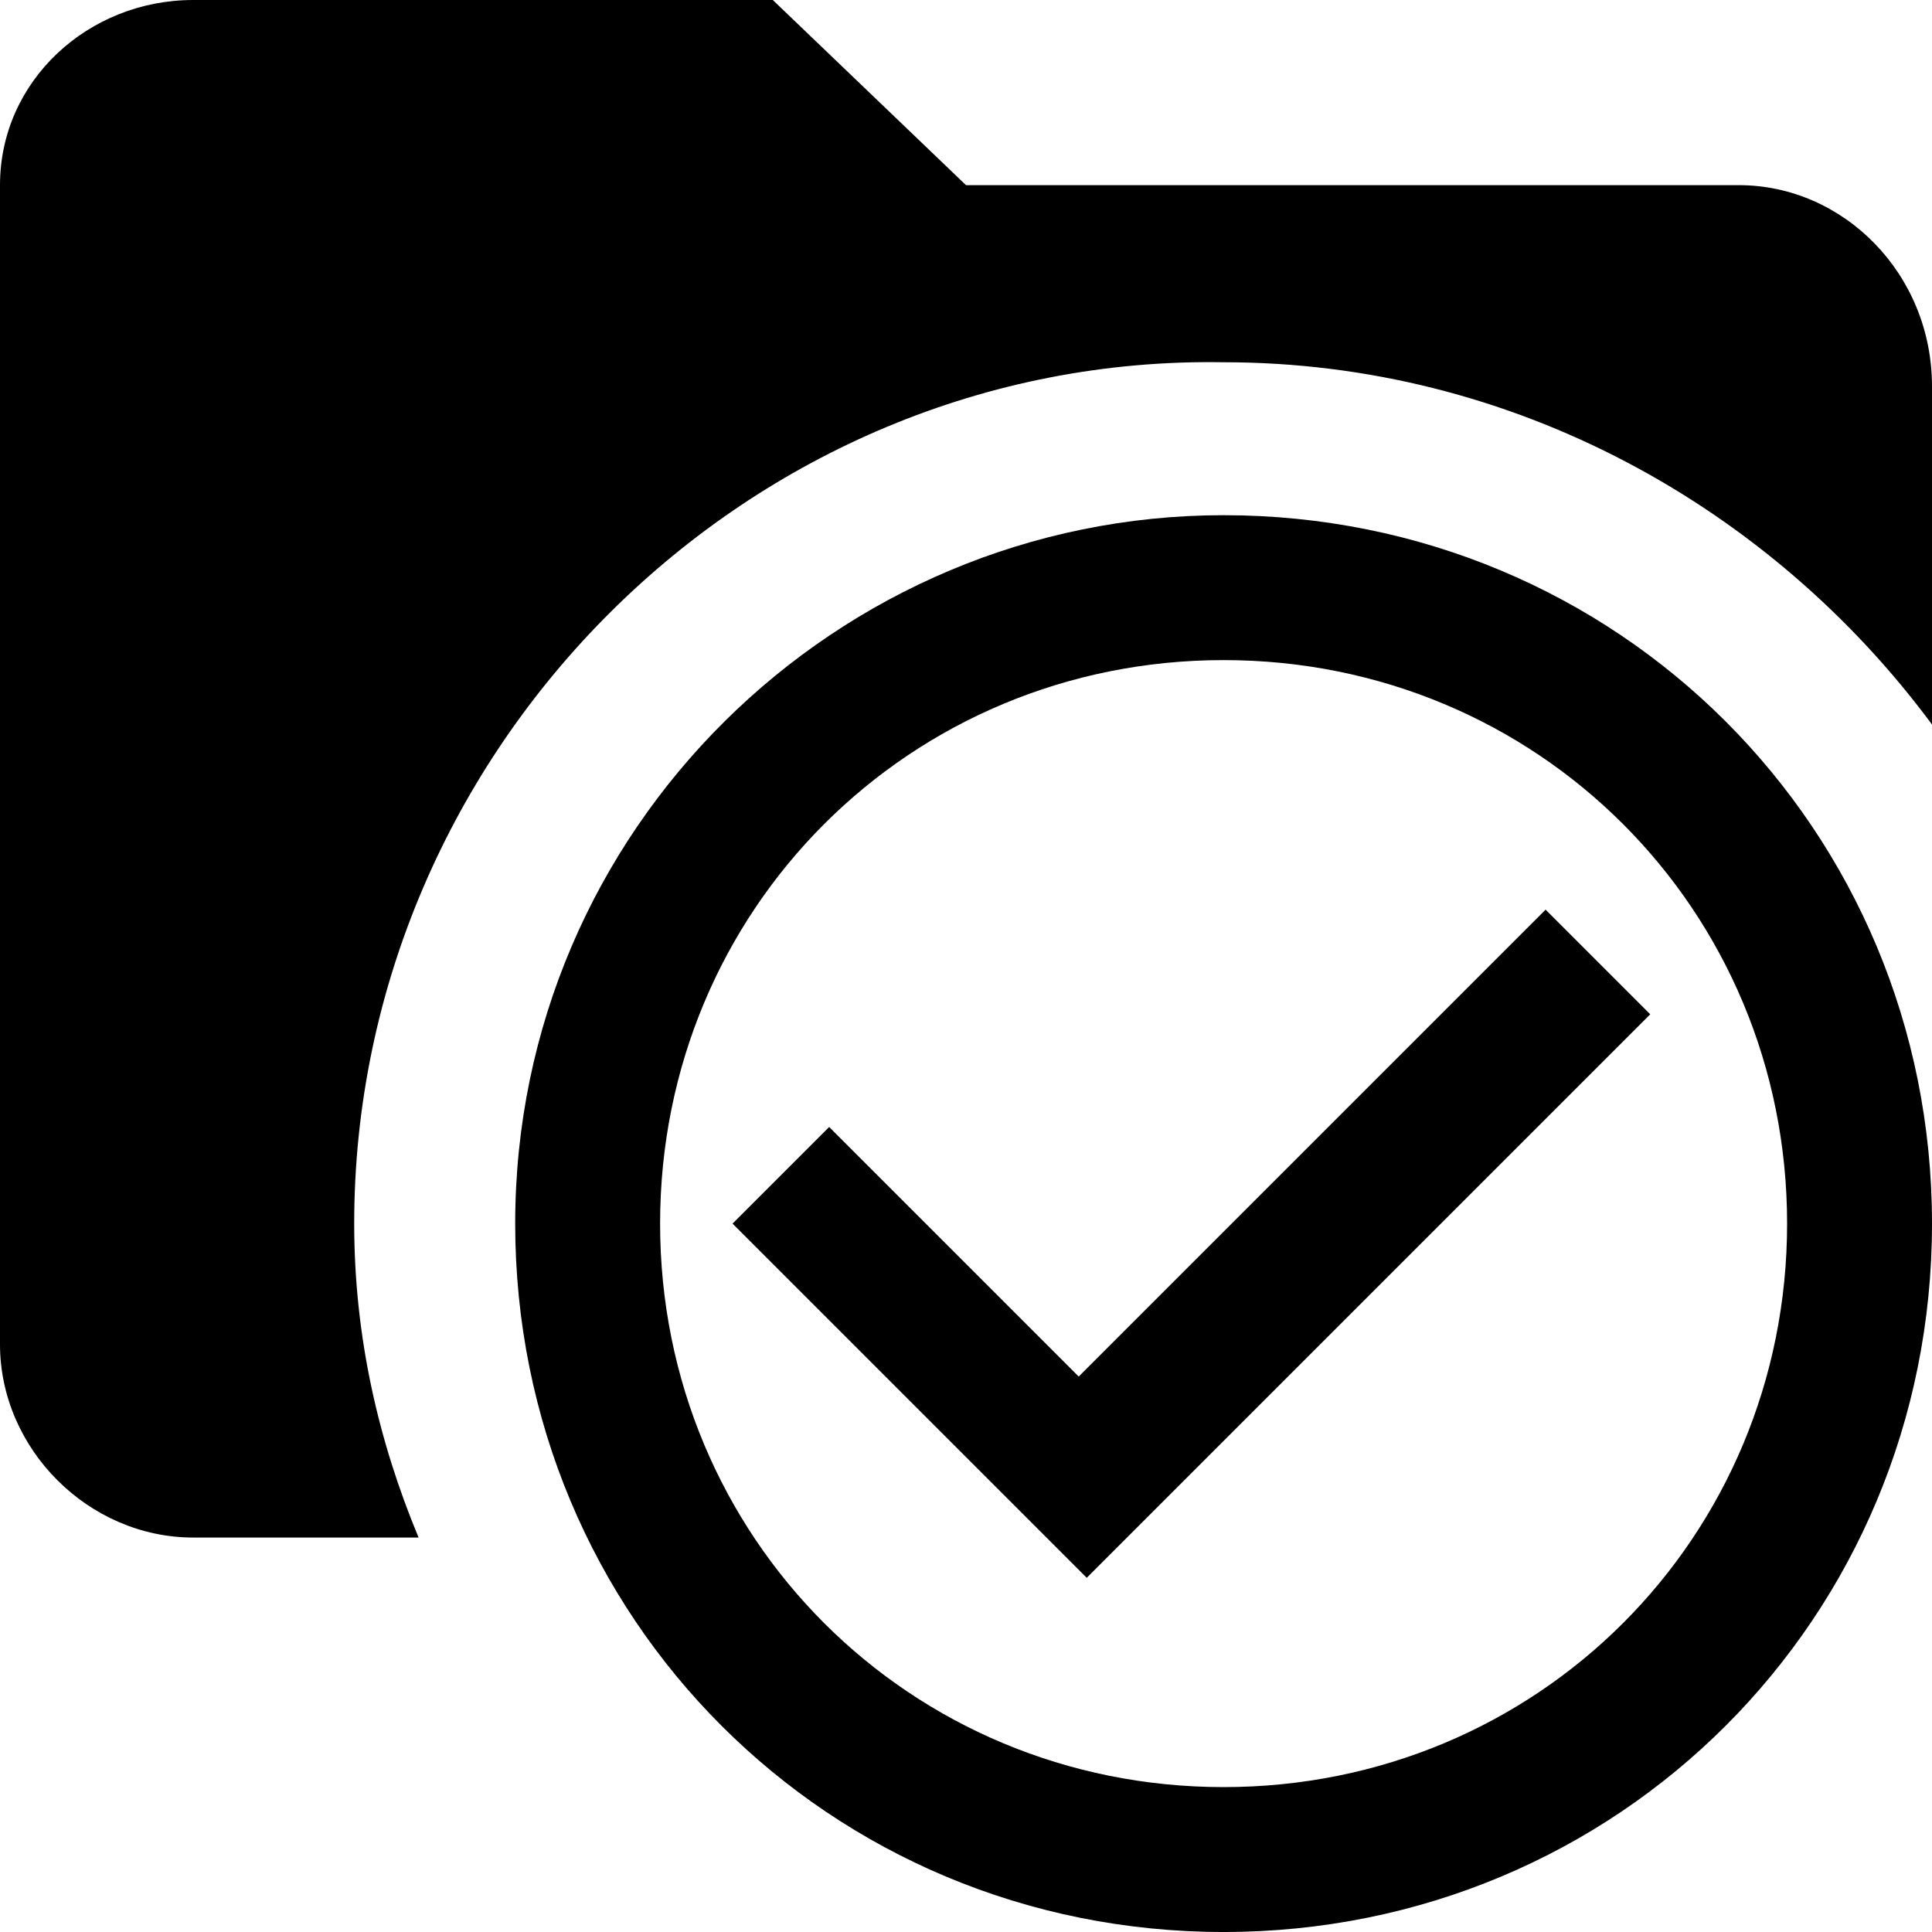 <?xml version="1.0" encoding="utf-8"?>
<!-- Generator: Adobe Illustrator 24.2.1, SVG Export Plug-In . SVG Version: 6.00 Build 0)  -->
<svg version="1.1" id="Layer_1" xmlns="http://www.w3.org/2000/svg" xmlns:xlink="http://www.w3.org/1999/xlink" x="0px" y="0px"
	 viewBox="0 0 24 24" style="enable-background:new 0 0 24 24;" xml:space="preserve">
<style type="text/css">
	.st0{fill:none;}
</style>
<path class="st0" d="M0,0h24v24H0V0z M0,0h24v24H0V0z"/>
<path d="M19.2,11.3l-5.8,5.8L10.3,14l-1.2,1.2l4.4,4.4l7-7L19.2,11.3z M15.2,6.4c-4.8,0-8.8,3.9-8.8,8.8s3.9,8.8,8.8,8.8
	s8.8-3.9,8.8-8.8S20.1,6.4,15.2,6.4z M15.2,22.2c-3.9,0-7-3.1-7-7s3.1-7,7-7s7,3.1,7,7S19.1,22.2,15.2,22.2z"/>
<path d="M24,4.8V9c-2-2.7-5.2-4.5-8.8-4.5C9.3,4.4,4.4,9.3,4.4,15.2c0,1.4,0.3,2.7,0.8,3.9H2.4C1.1,19.1,0,18,0,16.7V2.3
	C0,1,1.1,0,2.4,0h7.2L12,2.3h9.6C22.9,2.3,24,3.4,24,4.8z"/>
</svg>

